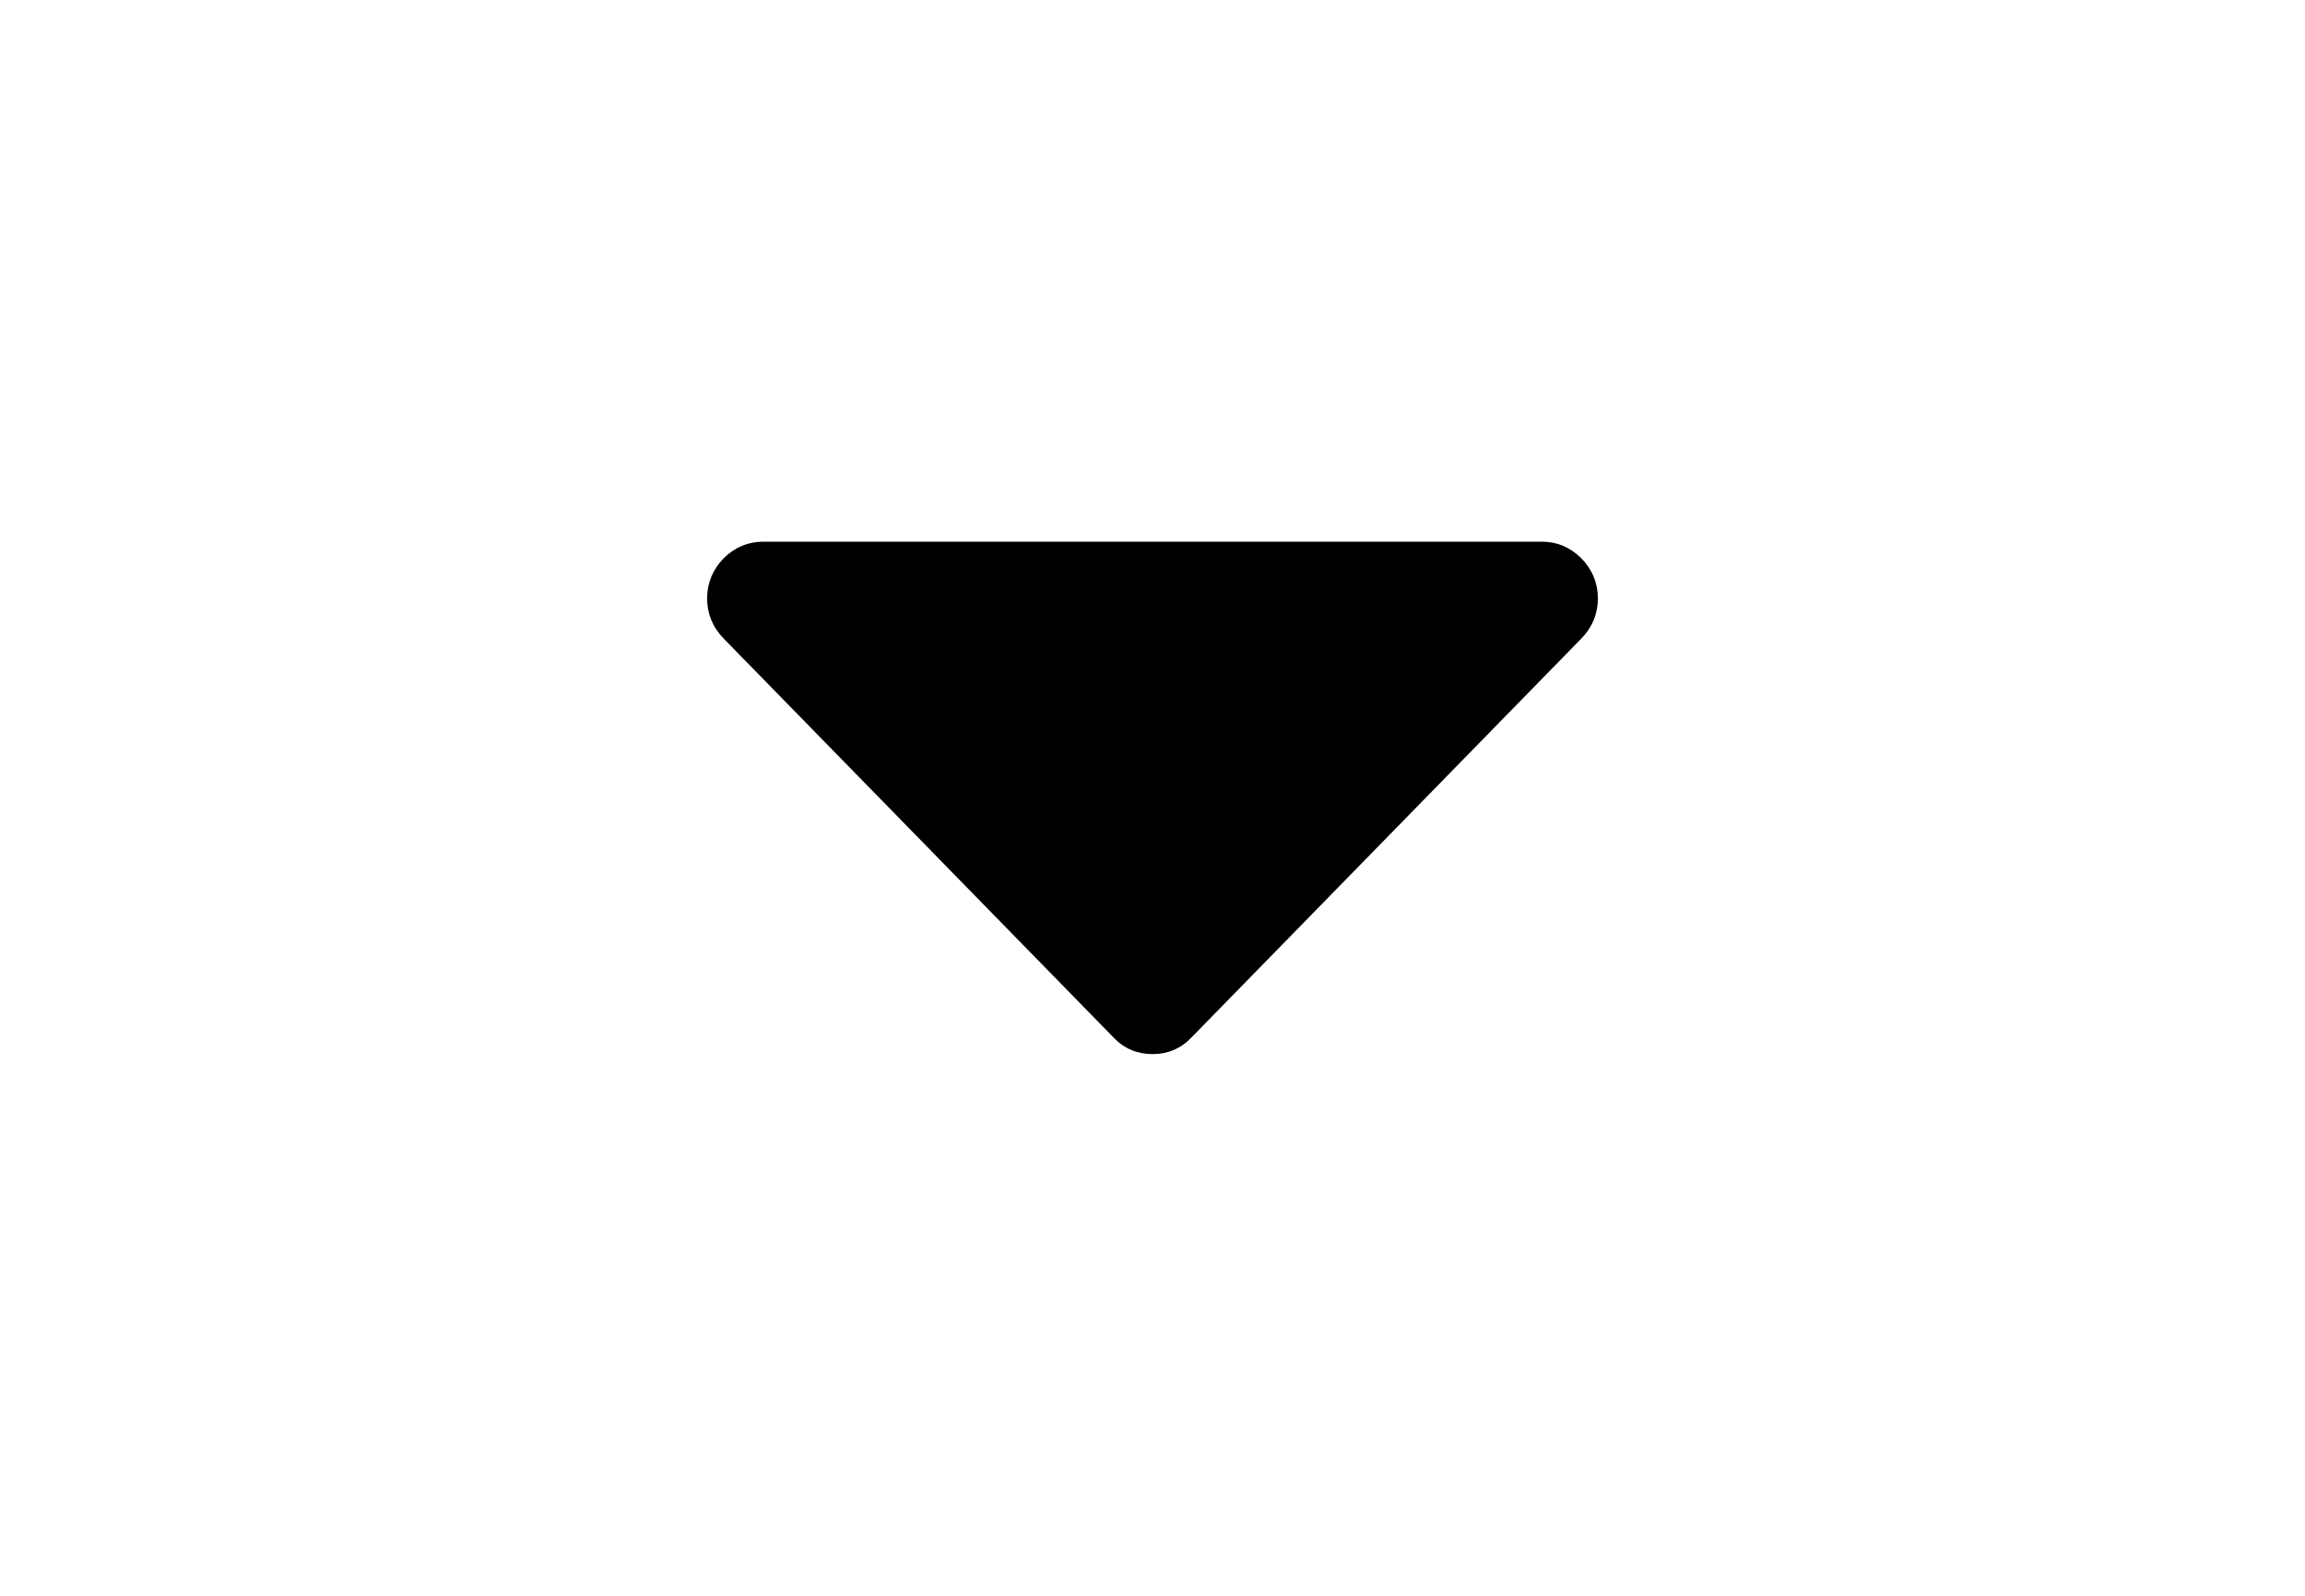 <?xml version="1.0" encoding="UTF-8"?>
<svg xmlns="http://www.w3.org/2000/svg" xmlns:xlink="http://www.w3.org/1999/xlink" width="13pt" height="9pt" viewBox="0 0 13 9" version="1.1">
<g id="surface1">
<path style=" stroke:none;fill-rule:nonzero;fill:rgb(0%,0%,0%);fill-opacity:1;" d="M 8.918 3.148 C 8.855 3.086 8.781 3.055 8.695 3.055 L 4.305 3.055 C 4.219 3.055 4.145 3.086 4.082 3.148 C 4.02 3.211 3.988 3.289 3.988 3.375 C 3.988 3.461 4.02 3.539 4.082 3.602 L 6.281 5.852 C 6.34 5.914 6.414 5.945 6.5 5.945 C 6.586 5.945 6.66 5.914 6.719 5.852 L 8.918 3.602 C 8.98 3.539 9.012 3.461 9.012 3.375 C 9.012 3.289 8.98 3.211 8.918 3.148 Z M 8.918 3.148 "/>
</g>
</svg>
